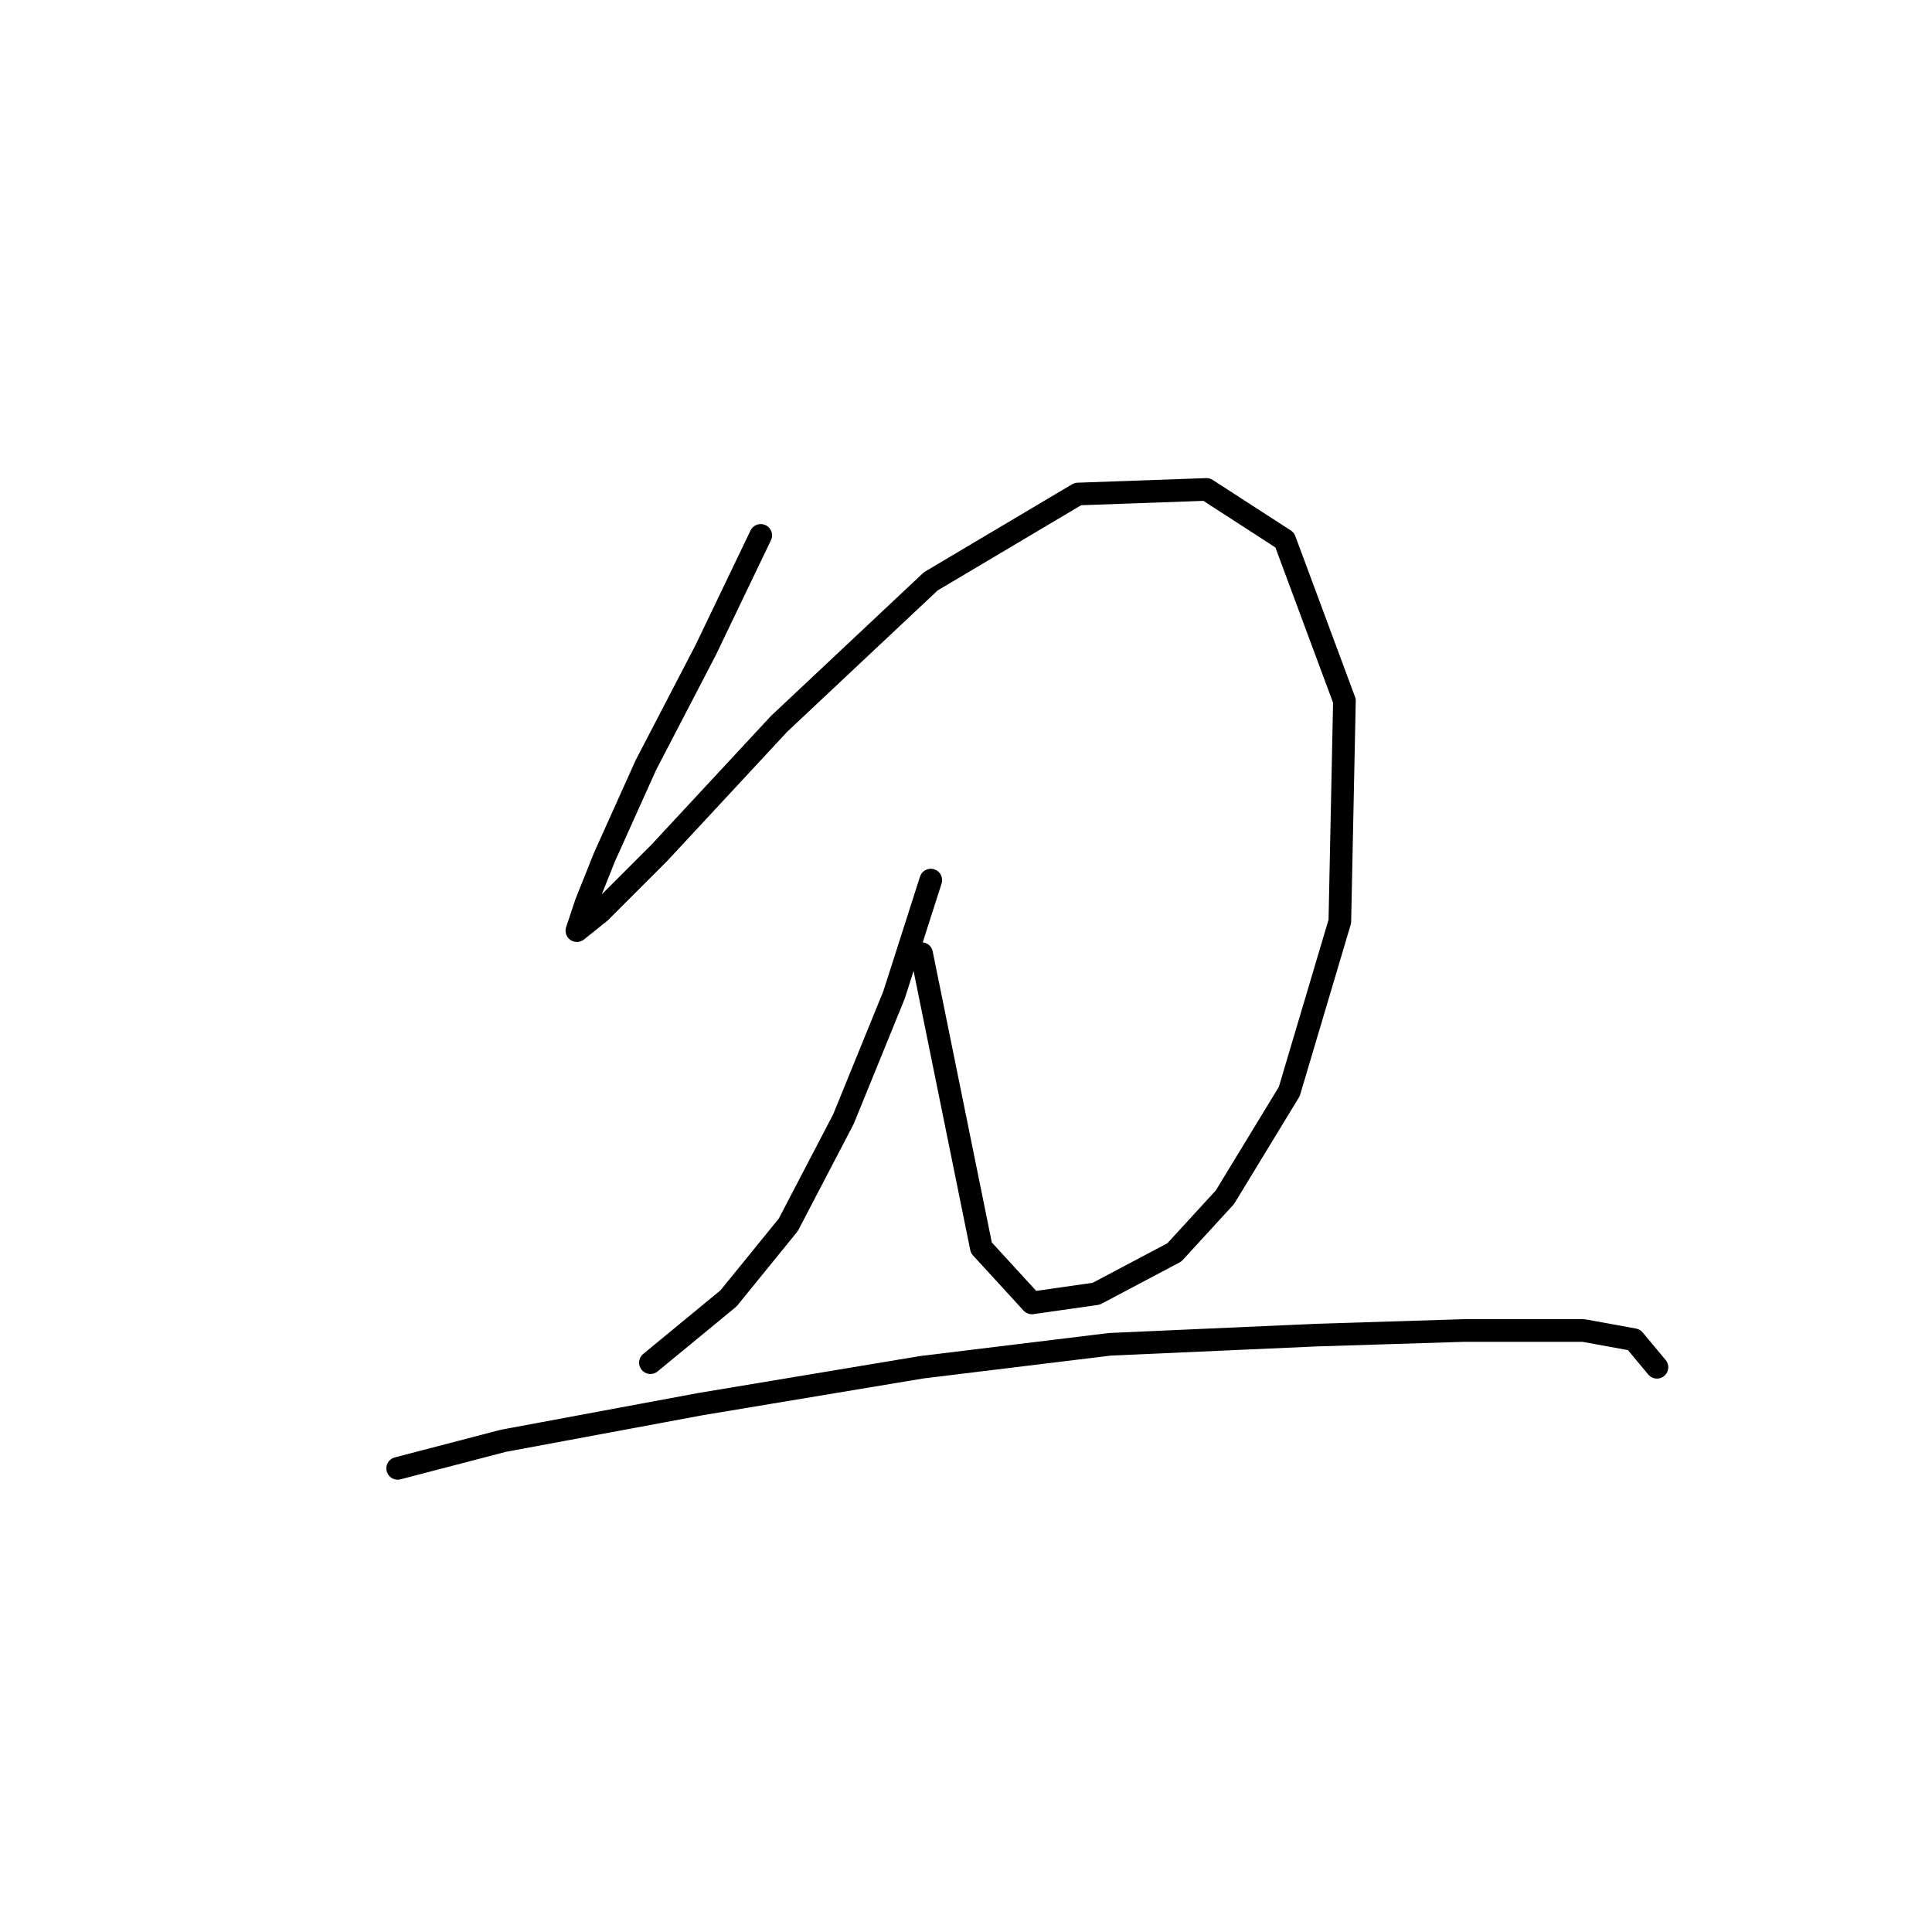 <?xml version="1.0" standalone="no"?>
    <svg width="256" height="256" xmlns="http://www.w3.org/2000/svg" version="1.1">
    <polyline stroke="black" stroke-width="3" stroke-linecap="round" fill="transparent" stroke-linejoin="round" points="100.801 70.941 93.493 86.166 85.576 101.391 80.095 113.571 77.659 119.661 76.441 123.315 79.486 120.879 87.403 112.962 103.237 95.91 123.334 77.031 142.822 65.46 159.874 64.851 170.227 71.55 178.144 92.865 177.535 122.097 170.836 144.63 162.31 158.637 155.611 165.945 145.258 171.426 136.732 172.644 130.033 165.336 122.116 126.36 122.116 126.36 " />
        <polyline stroke="black" stroke-width="3" stroke-linecap="round" fill="transparent" stroke-linejoin="round" points="123.334 116.616 118.462 131.841 111.763 148.284 104.455 162.291 96.538 172.035 86.185 180.561 86.185 180.561 " />
        <polyline stroke="black" stroke-width="3" stroke-linecap="round" fill="transparent" stroke-linejoin="round" points="52.69 194.567 66.697 190.913 92.884 186.041 122.116 181.17 147.085 178.125 174.49 176.907 193.977 176.298 209.811 176.298 216.51 177.516 219.555 181.17 219.555 181.17 " />
        </svg>